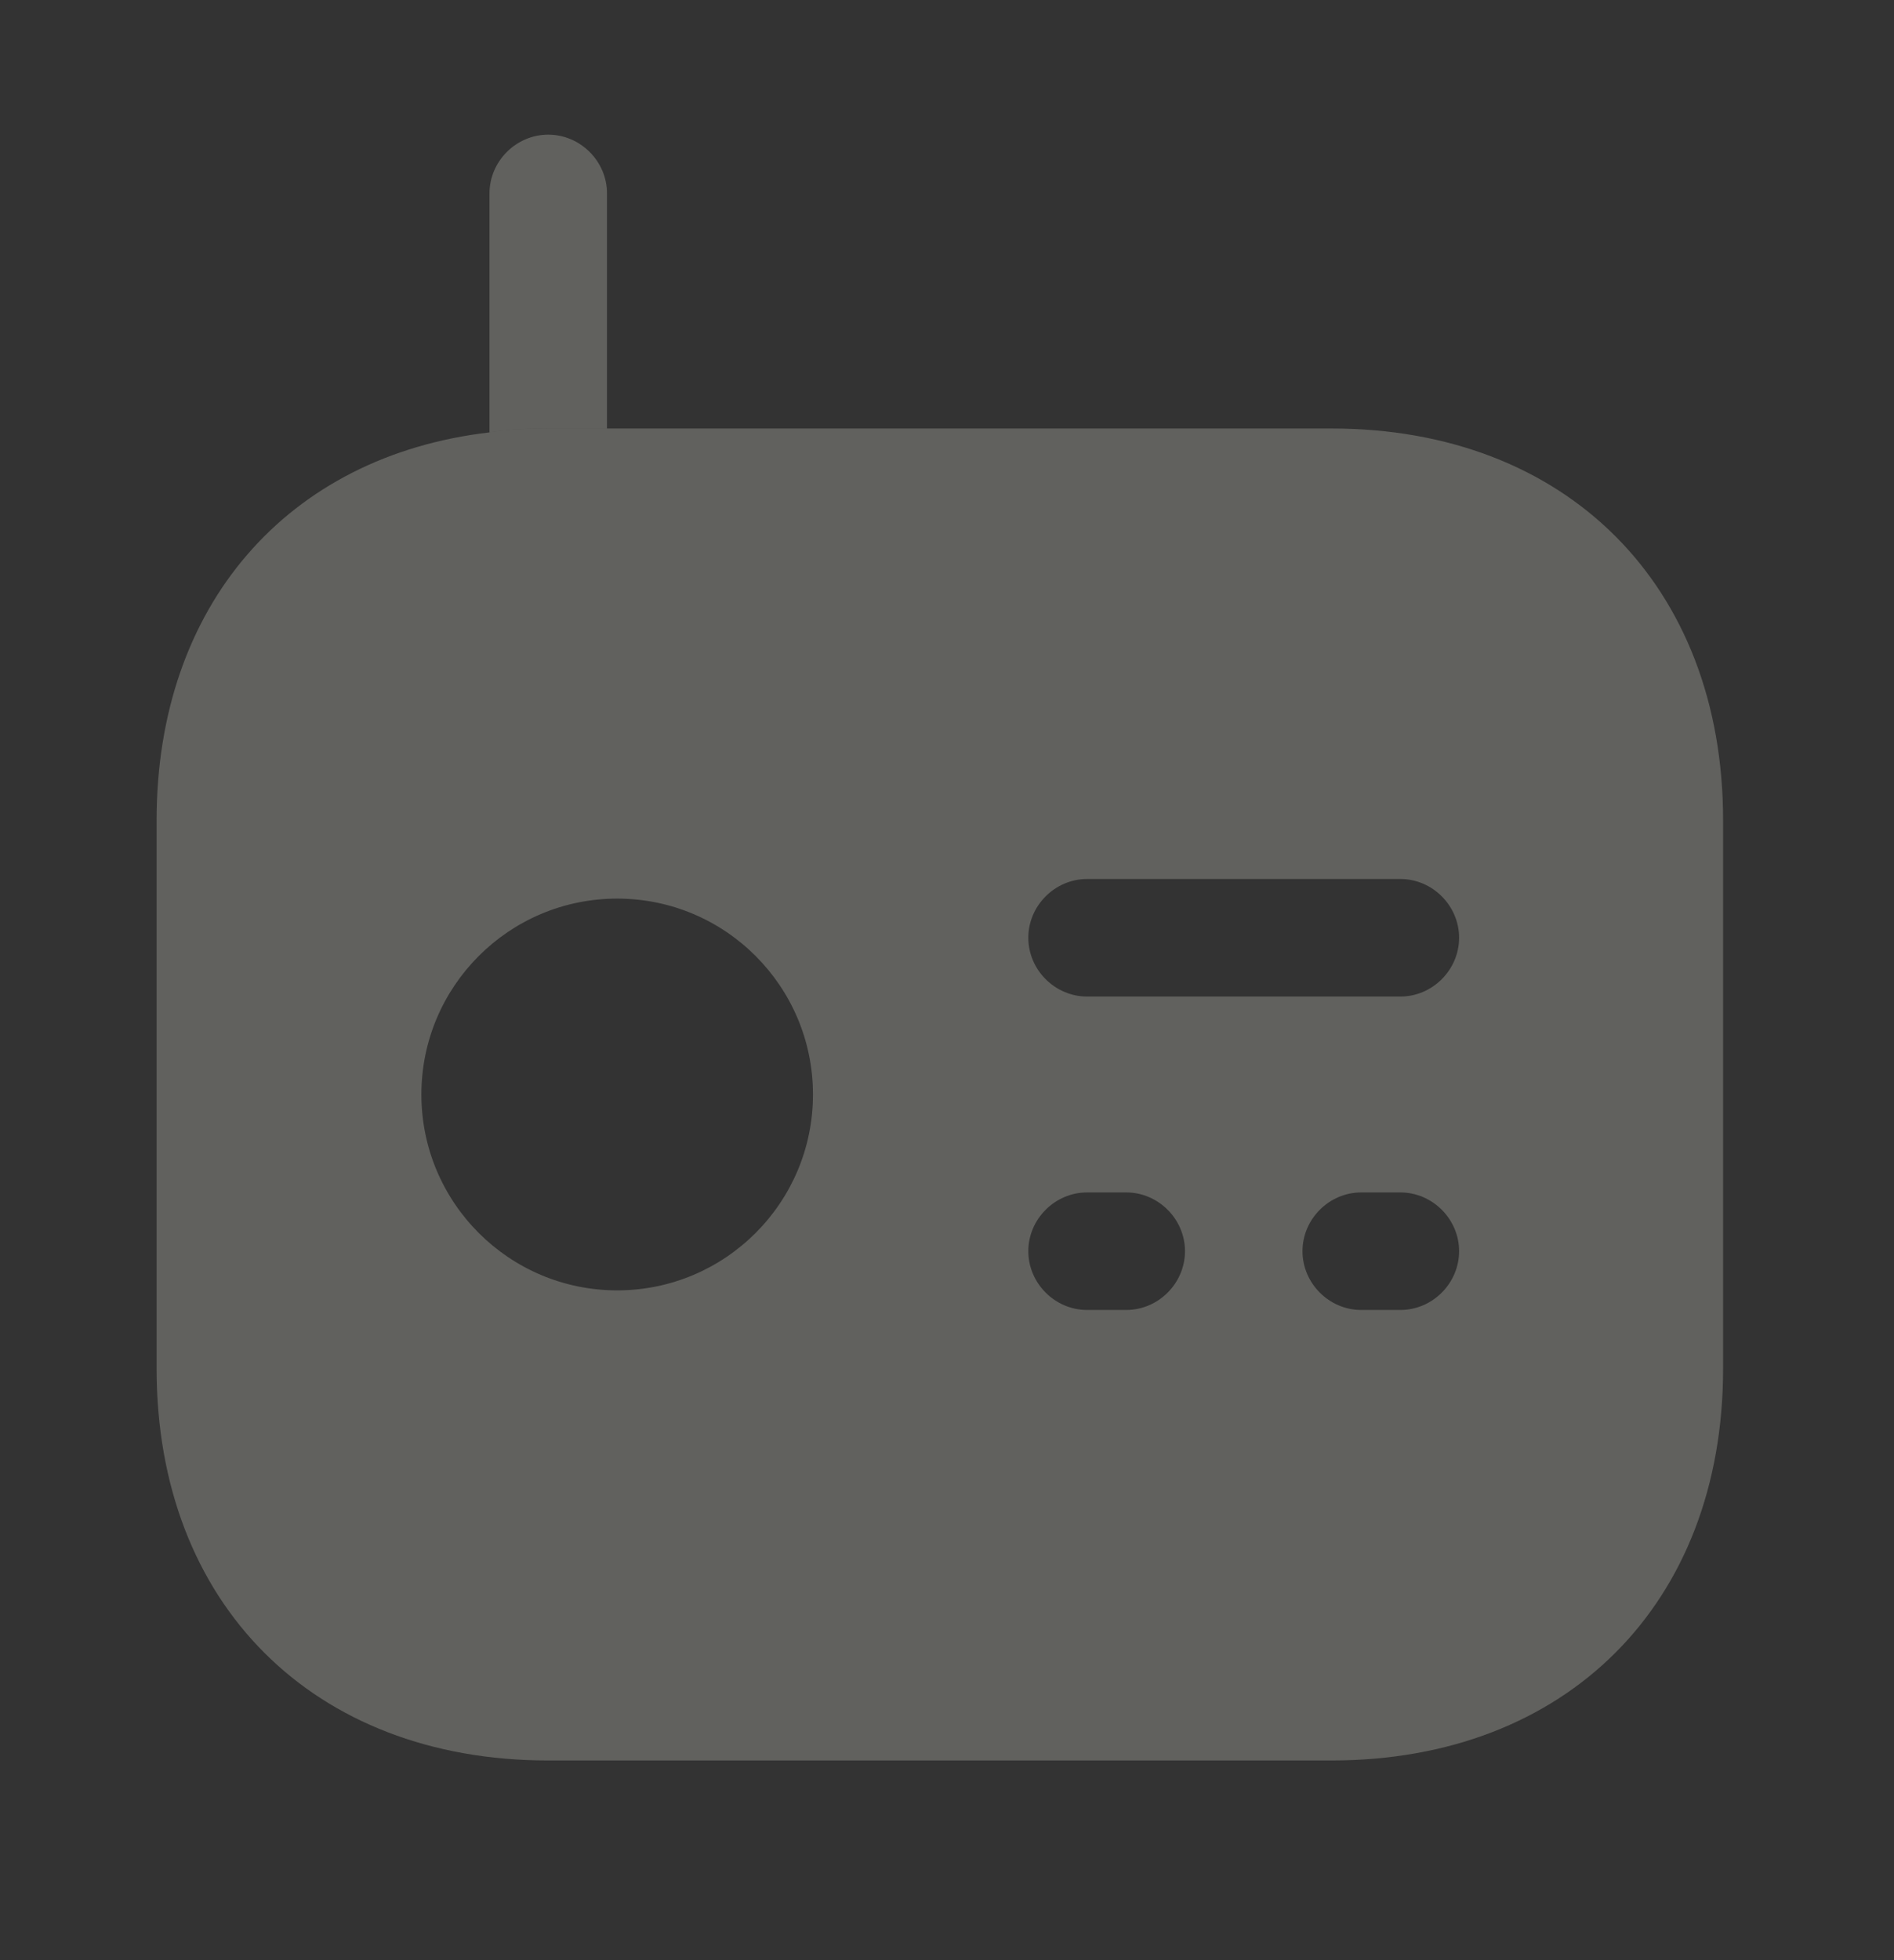 <svg xmlns="http://www.w3.org/2000/svg" width="29" height="30" viewBox="0 0 29 30" fill="none">
  <rect x="0" y="0" width="29" height="30" fill="#333333" stroke="none"/>
  <path d="M9.294 2.96V6.558H8.394C8.082 6.558 7.783 6.57 7.495 6.618V2.96C7.495 2.468 7.903 2.061 8.394 2.061C8.886 2.061 9.294 2.468 9.294 2.96Z" fill="#EFEEE0" fill-opacity="0.25"/>
  <path d="M20.386 6.558H8.394C8.083 6.558 7.783 6.57 7.495 6.618C4.401 6.977 2.398 9.268 2.398 12.554V20.948C2.398 24.546 4.797 26.944 8.394 26.944H20.386C23.984 26.944 26.383 24.546 26.383 20.948V12.554C26.383 8.956 23.984 6.558 20.386 6.558ZM9.45 19.749C7.795 19.749 6.452 18.406 6.452 16.751C6.452 15.096 7.795 13.753 9.45 13.753C11.105 13.753 12.448 15.096 12.448 16.751C12.448 18.406 11.105 19.749 9.45 19.749ZM17.244 20.049H16.645C16.153 20.049 15.745 19.641 15.745 19.149C15.745 18.658 16.153 18.25 16.645 18.25H17.244C17.736 18.25 18.144 18.658 18.144 19.149C18.144 19.641 17.736 20.049 17.244 20.049ZM21.442 20.049H20.842C20.351 20.049 19.943 19.641 19.943 19.149C19.943 18.658 20.351 18.25 20.842 18.25H21.442C21.933 18.25 22.341 18.658 22.341 19.149C22.341 19.641 21.933 20.049 21.442 20.049ZM21.442 15.252H16.645C16.153 15.252 15.745 14.844 15.745 14.352C15.745 13.861 16.153 13.453 16.645 13.453H21.442C21.933 13.453 22.341 13.861 22.341 14.352C22.341 14.844 21.933 15.252 21.442 15.252Z" fill="#EFEEE0" fill-opacity="0.25"/>
</svg>